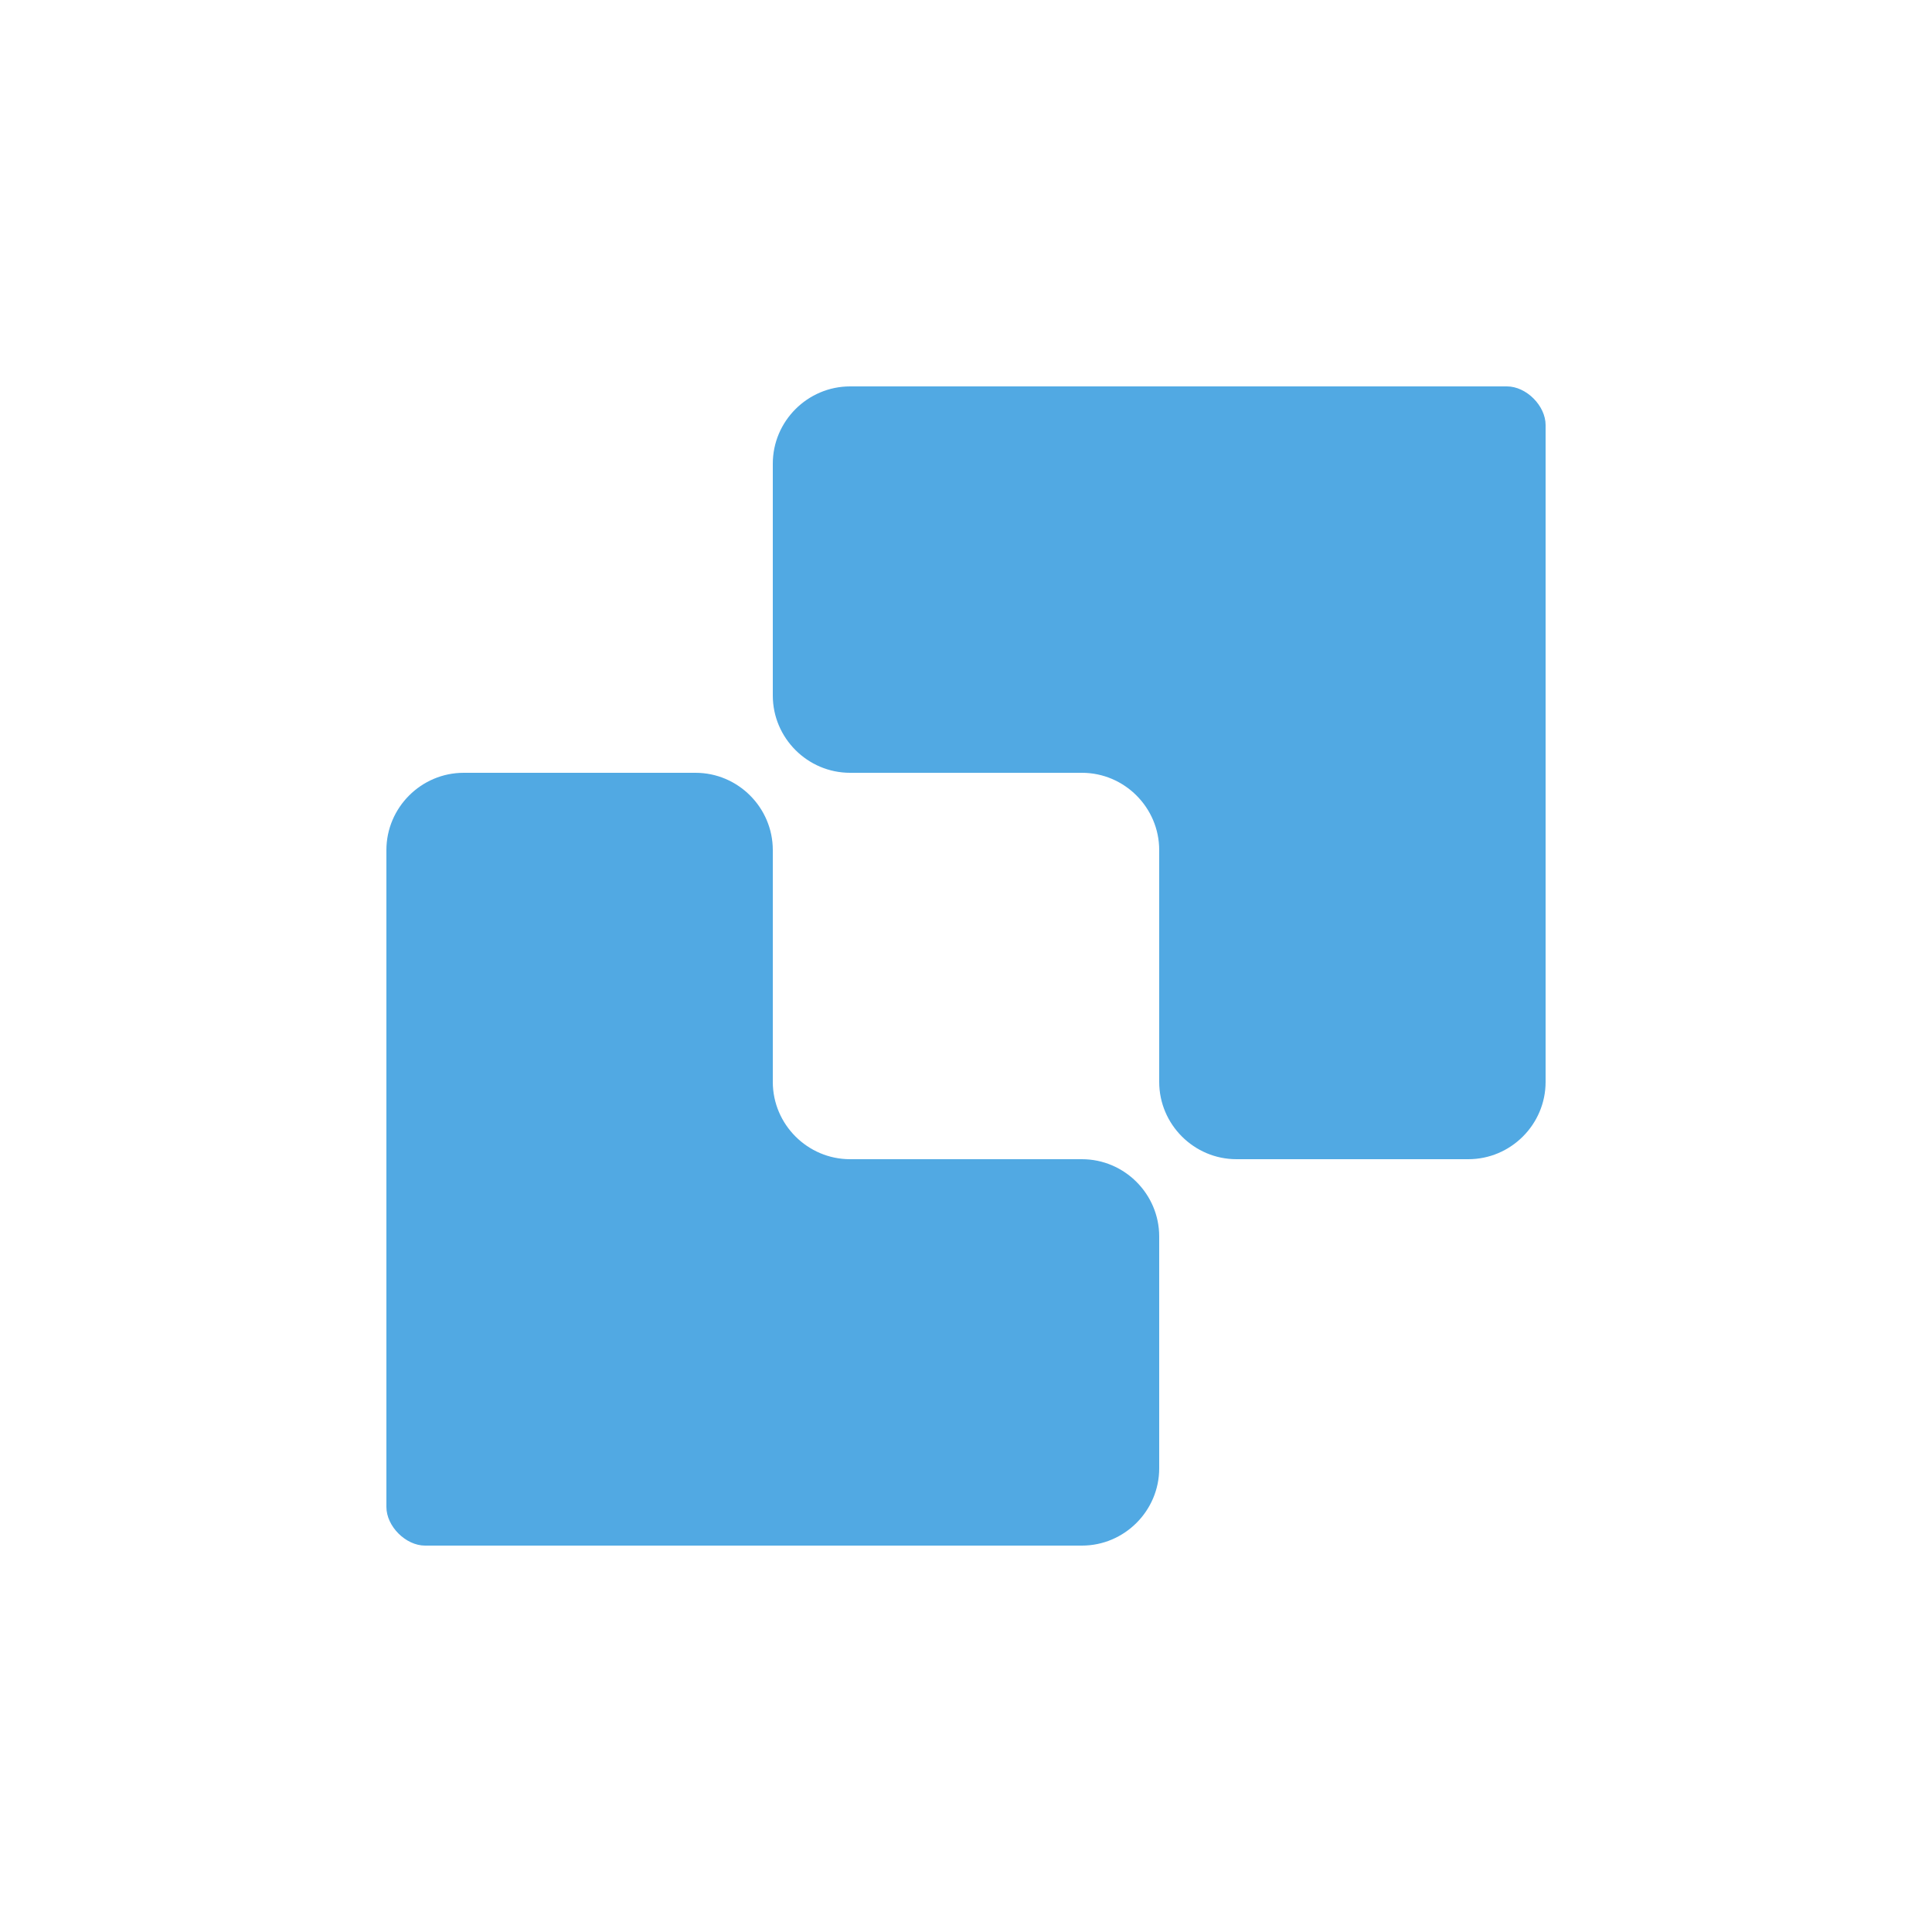 <?xml version="1.0" encoding="UTF-8"?>
<svg xmlns="http://www.w3.org/2000/svg" baseProfile="tiny-ps" version="1.2" viewBox="0 0 50 50">
  <!-- Generator: Adobe Illustrator 29.0.1, SVG Export Plug-In . SVG Version: 2.1.0 Build 192)  -->
  <title>SendGrid</title>
  <g>
    <path d="M30,10h-8c-1.1,0-2,.9-2,2v6c0,1.1.9,2,2,2h6c1.1,0,2,.9,2,2v6c0,1.1.9,2,2,2h6c1.1,0,2-.9,2-2V11c0-.5-.5-1-1-1h-9Z" fill="#51a9e3"/>
    <path d="M20,40h8c1.1,0,2-.9,2-2v-6c0-1.1-.9-2-2-2h-6c-1.1,0-2-.9-2-2v-6c0-1.1-.9-2-2-2h-6c-1.1,0-2,.9-2,2v17c0,.5.5,1,1,1h9Z" fill="#51a9e3"/>
  </g>
</svg>